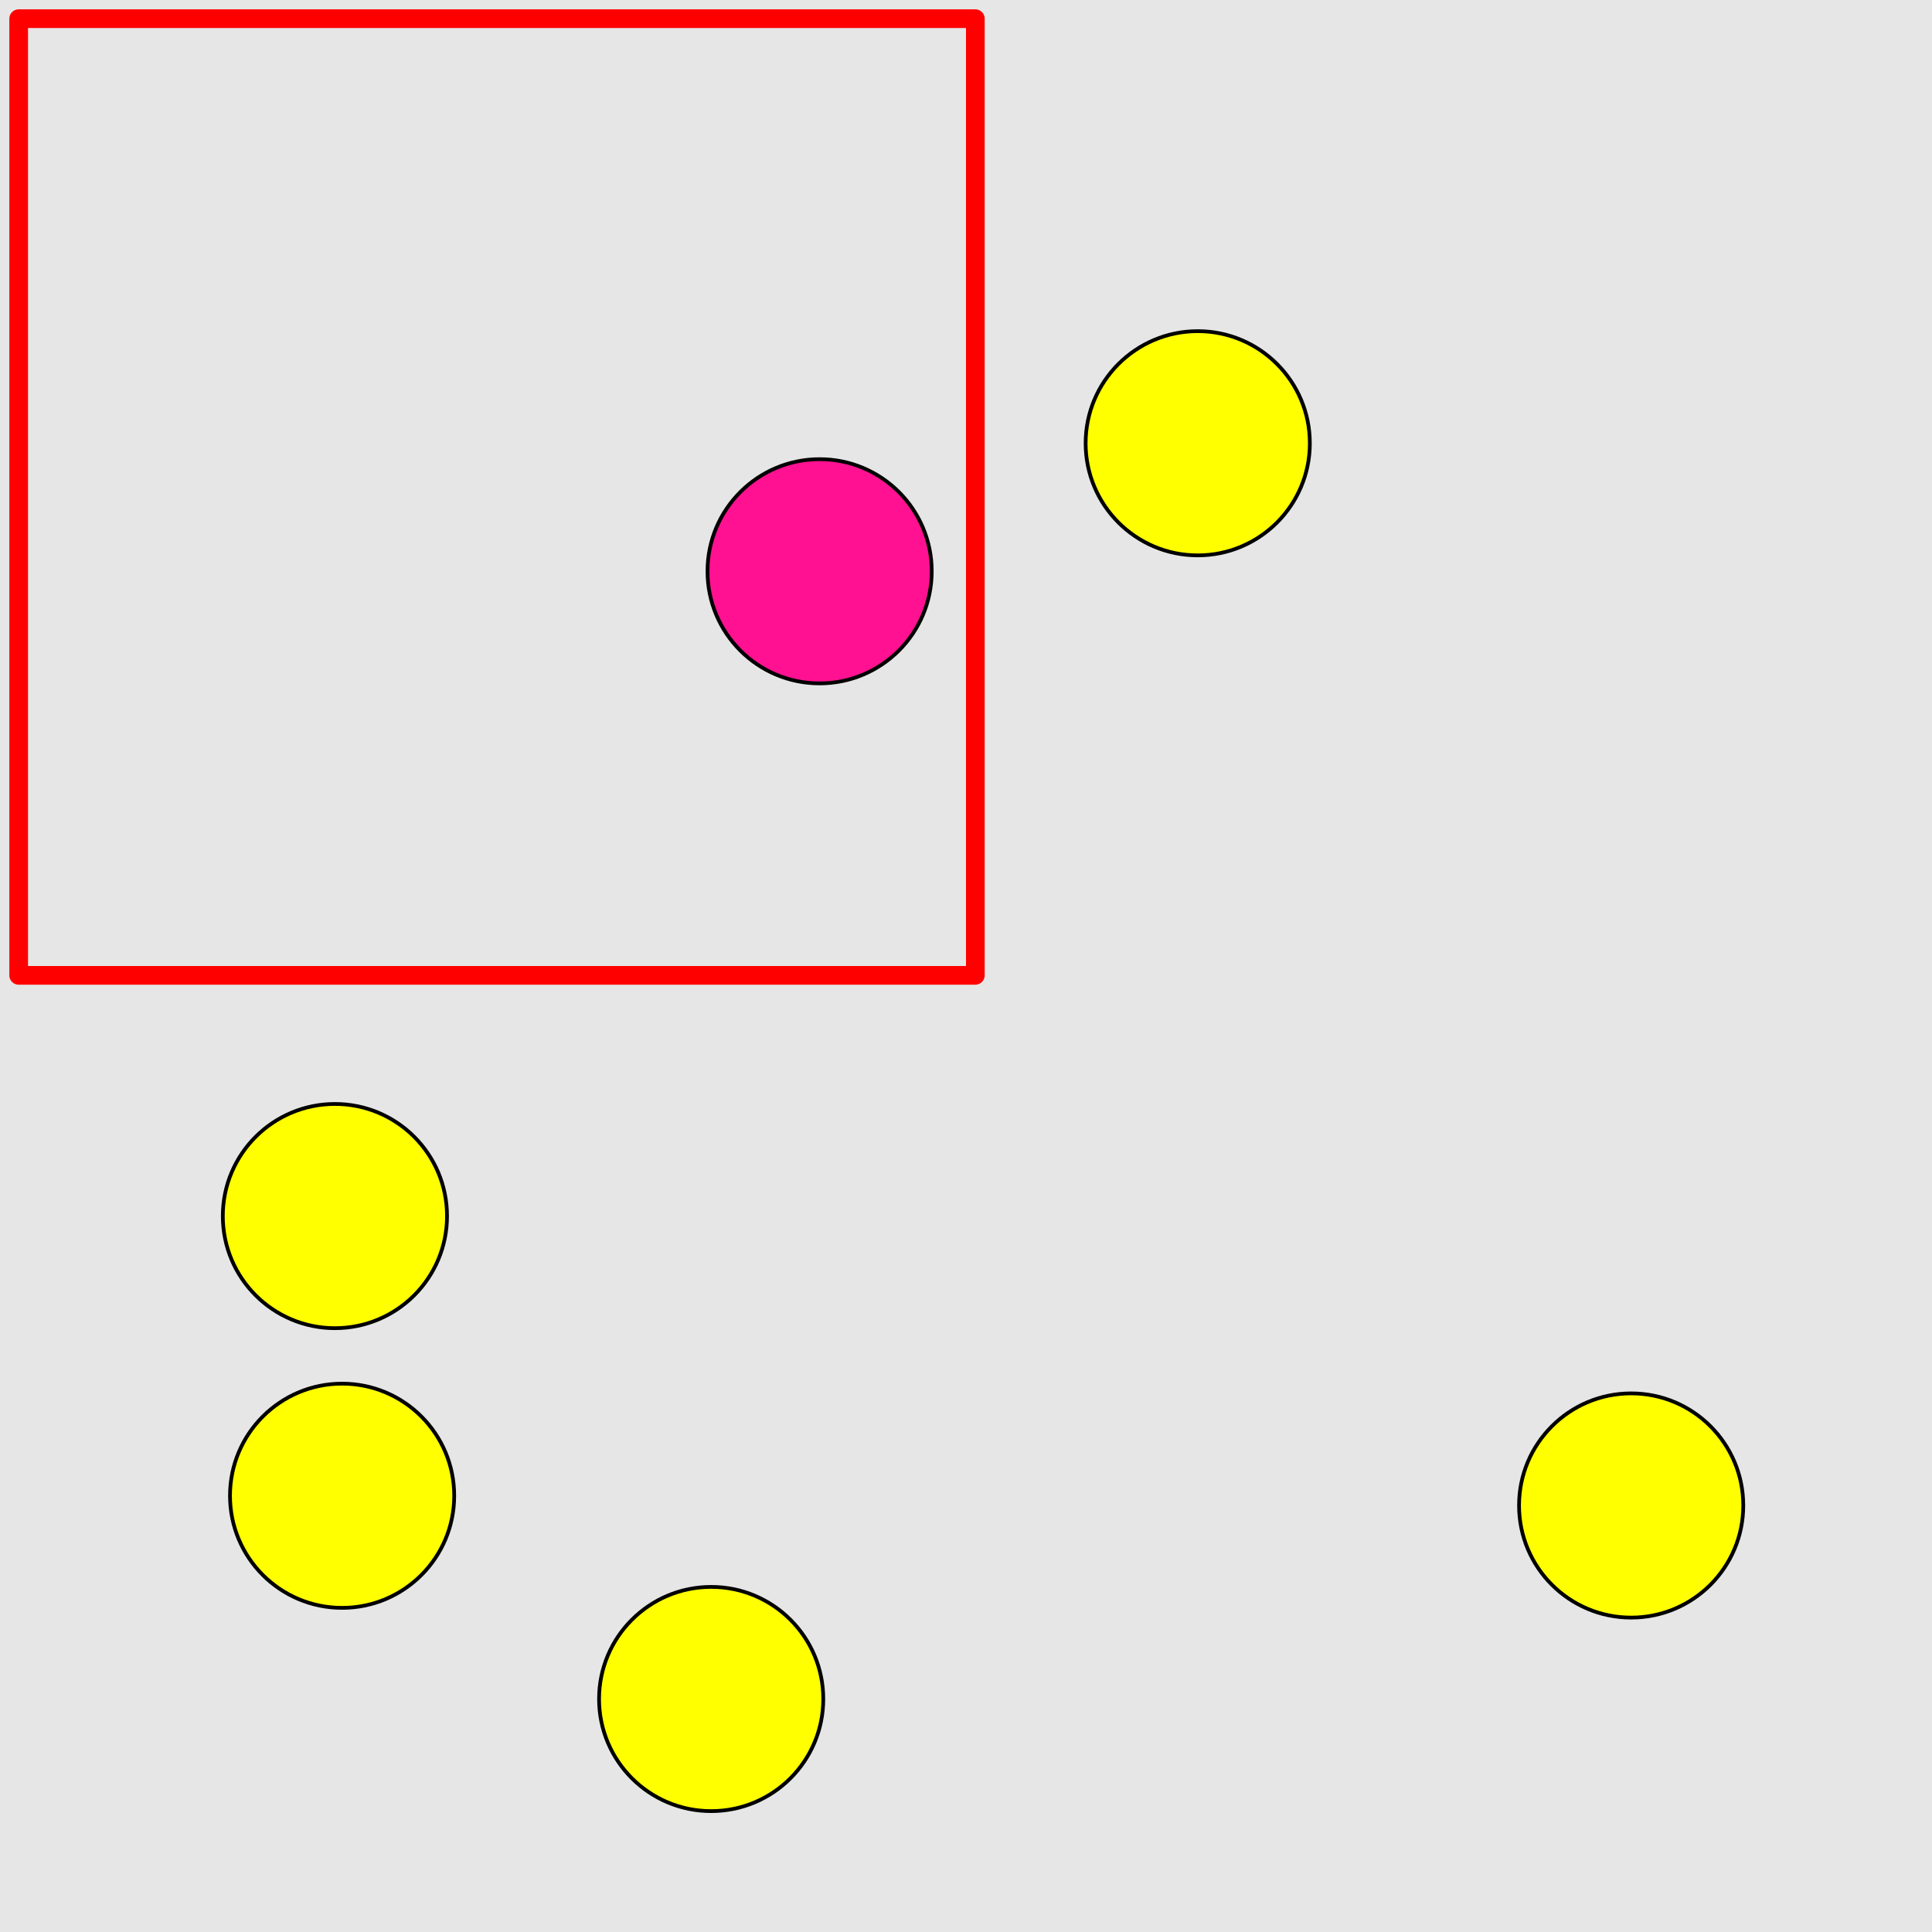 <?xml version="1.0" encoding="UTF-8"?>
<svg xmlns="http://www.w3.org/2000/svg" xmlns:xlink="http://www.w3.org/1999/xlink" width="517pt" height="517pt" viewBox="0 0 517 517" version="1.1">
<g id="surface3846">
<rect x="0" y="0" width="517" height="517" style="fill:rgb(90%,90%,90%);fill-opacity:1;stroke:none;"/>
<path style="fill:none;stroke-width:5;stroke-linecap:butt;stroke-linejoin:round;stroke:rgb(100%,0%,0%);stroke-opacity:1;stroke-miterlimit:10;" d="M 5 5 L 261 5 L 261 261 L 5 261 Z M 5 5 "/>
<path style="fill-rule:nonzero;fill:rgb(100%,7%,57%);fill-opacity:1;stroke-width:1;stroke-linecap:butt;stroke-linejoin:round;stroke:rgb(0%,0%,0%);stroke-opacity:1;stroke-miterlimit:10;" d="M 249.328 152.875 C 249.328 169.441 235.895 182.875 219.328 182.875 C 202.758 182.875 189.328 169.441 189.328 152.875 C 189.328 136.305 202.758 122.875 219.328 122.875 C 235.895 122.875 249.328 136.305 249.328 152.875 "/>
<path style="fill-rule:nonzero;fill:rgb(100%,100%,0%);fill-opacity:1;stroke-width:1;stroke-linecap:butt;stroke-linejoin:round;stroke:rgb(0%,0%,0%);stroke-opacity:1;stroke-miterlimit:10;" d="M 350.512 118.617 C 350.512 135.184 337.078 148.617 320.512 148.617 C 303.941 148.617 290.512 135.184 290.512 118.617 C 290.512 102.047 303.941 88.617 320.512 88.617 C 337.078 88.617 350.512 102.047 350.512 118.617 "/>
<path style="fill-rule:nonzero;fill:rgb(100%,100%,0%);fill-opacity:1;stroke-width:1;stroke-linecap:butt;stroke-linejoin:round;stroke:rgb(0%,0%,0%);stroke-opacity:1;stroke-miterlimit:10;" d="M 121.547 400.262 C 121.547 416.832 108.113 430.262 91.547 430.262 C 74.977 430.262 61.547 416.832 61.547 400.262 C 61.547 383.695 74.977 370.262 91.547 370.262 C 108.113 370.262 121.547 383.695 121.547 400.262 "/>
<path style="fill-rule:nonzero;fill:rgb(100%,100%,0%);fill-opacity:1;stroke-width:1;stroke-linecap:butt;stroke-linejoin:round;stroke:rgb(0%,0%,0%);stroke-opacity:1;stroke-miterlimit:10;" d="M 220.309 454.652 C 220.309 471.219 206.875 484.652 190.309 484.652 C 173.738 484.652 160.309 471.219 160.309 454.652 C 160.309 438.082 173.738 424.652 190.309 424.652 C 206.875 424.652 220.309 438.082 220.309 454.652 "/>
<path style="fill-rule:nonzero;fill:rgb(100%,100%,0%);fill-opacity:1;stroke-width:1;stroke-linecap:butt;stroke-linejoin:round;stroke:rgb(0%,0%,0%);stroke-opacity:1;stroke-miterlimit:10;" d="M 119.625 325.418 C 119.625 341.984 106.195 355.418 89.625 355.418 C 73.059 355.418 59.625 341.984 59.625 325.418 C 59.625 308.848 73.059 295.418 89.625 295.418 C 106.195 295.418 119.625 308.848 119.625 325.418 "/>
<path style="fill-rule:nonzero;fill:rgb(100%,100%,0%);fill-opacity:1;stroke-width:1;stroke-linecap:butt;stroke-linejoin:round;stroke:rgb(0%,0%,0%);stroke-opacity:1;stroke-miterlimit:10;" d="M 466.496 402.867 C 466.496 419.438 453.066 432.867 436.496 432.867 C 419.93 432.867 406.496 419.438 406.496 402.867 C 406.496 386.301 419.93 372.867 436.496 372.867 C 453.066 372.867 466.496 386.301 466.496 402.867 "/>
</g>
</svg>
